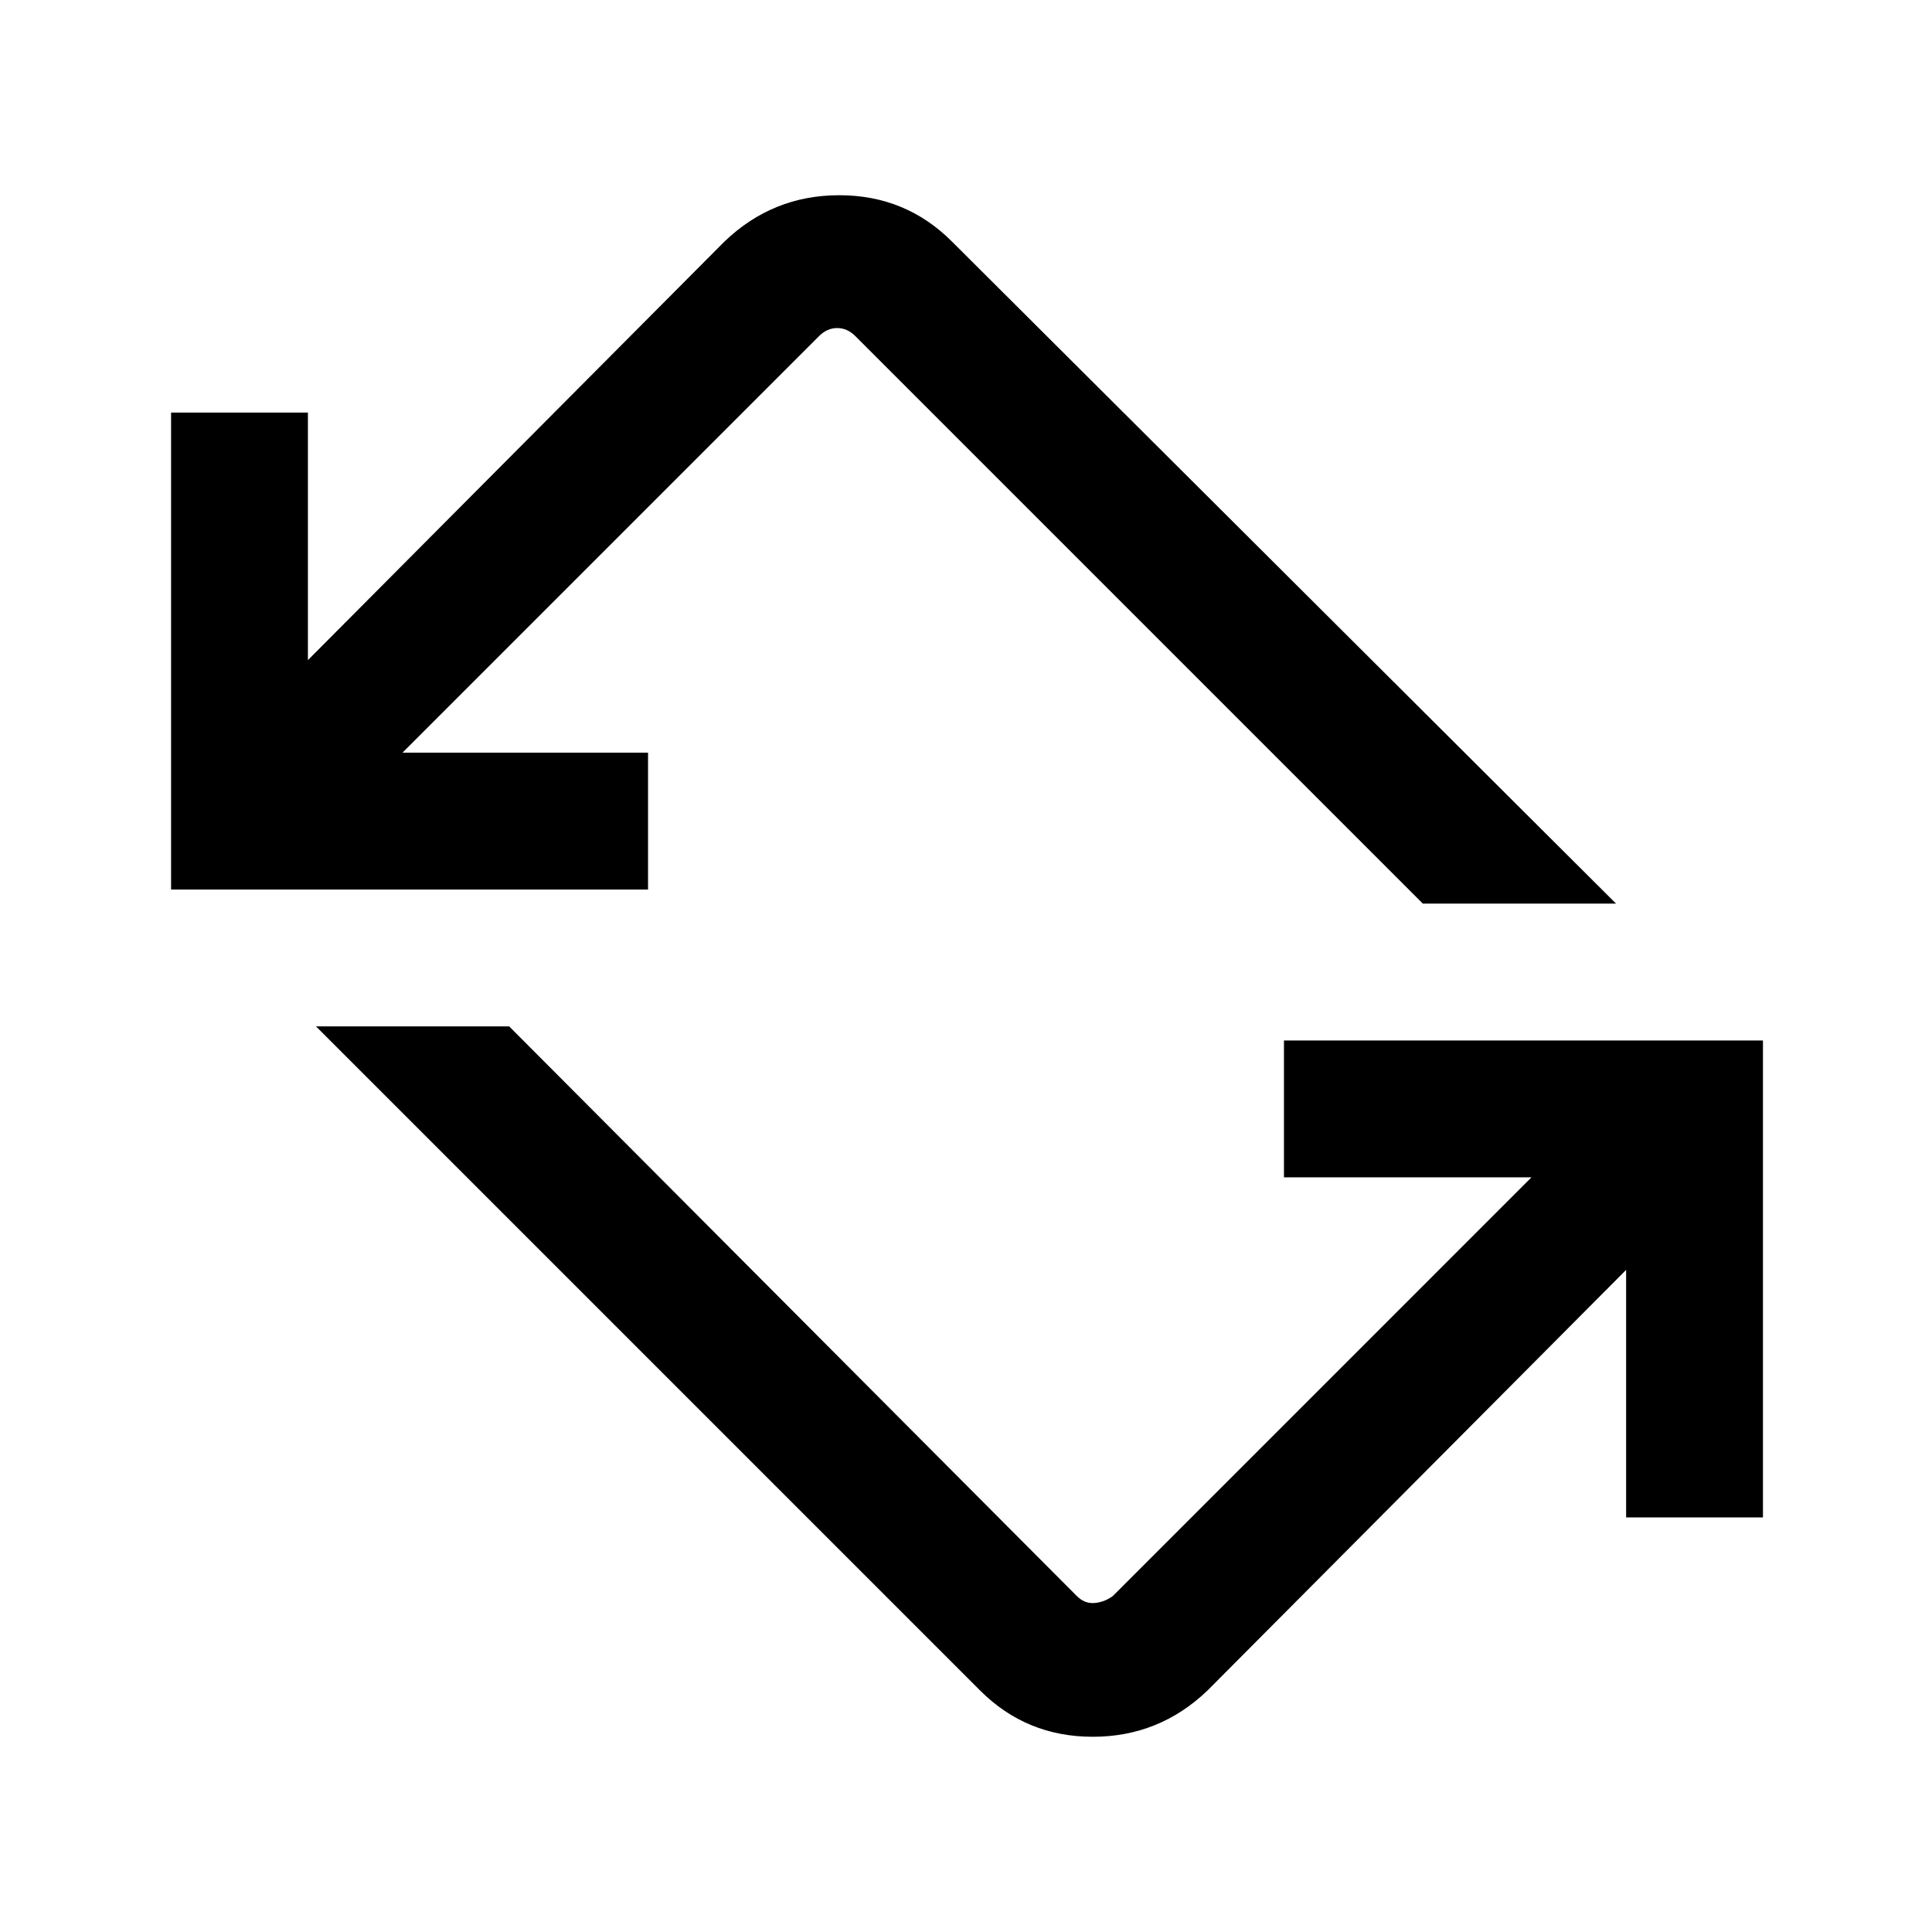 <svg xmlns="http://www.w3.org/2000/svg" height="40" width="40"><path d="M20.292 35 6.542 21.25H10.542L22.292 33.042Q22.458 33.208 22.667 33.188Q22.875 33.167 23.042 33.042L31.708 24.375H26.583V21.542H36.5V31.417H33.667V26.292L25 35Q24 35.958 22.625 35.958Q21.25 35.958 20.292 35ZM3.542 18.417V8.542H6.375V13.667L15 5Q16 4.042 17.375 4.042Q18.75 4.042 19.708 5L33.458 18.708H29.458L17.708 6.958Q17.542 6.792 17.333 6.792Q17.125 6.792 16.958 6.958L8.333 15.583H13.417V18.417Z"/></svg>